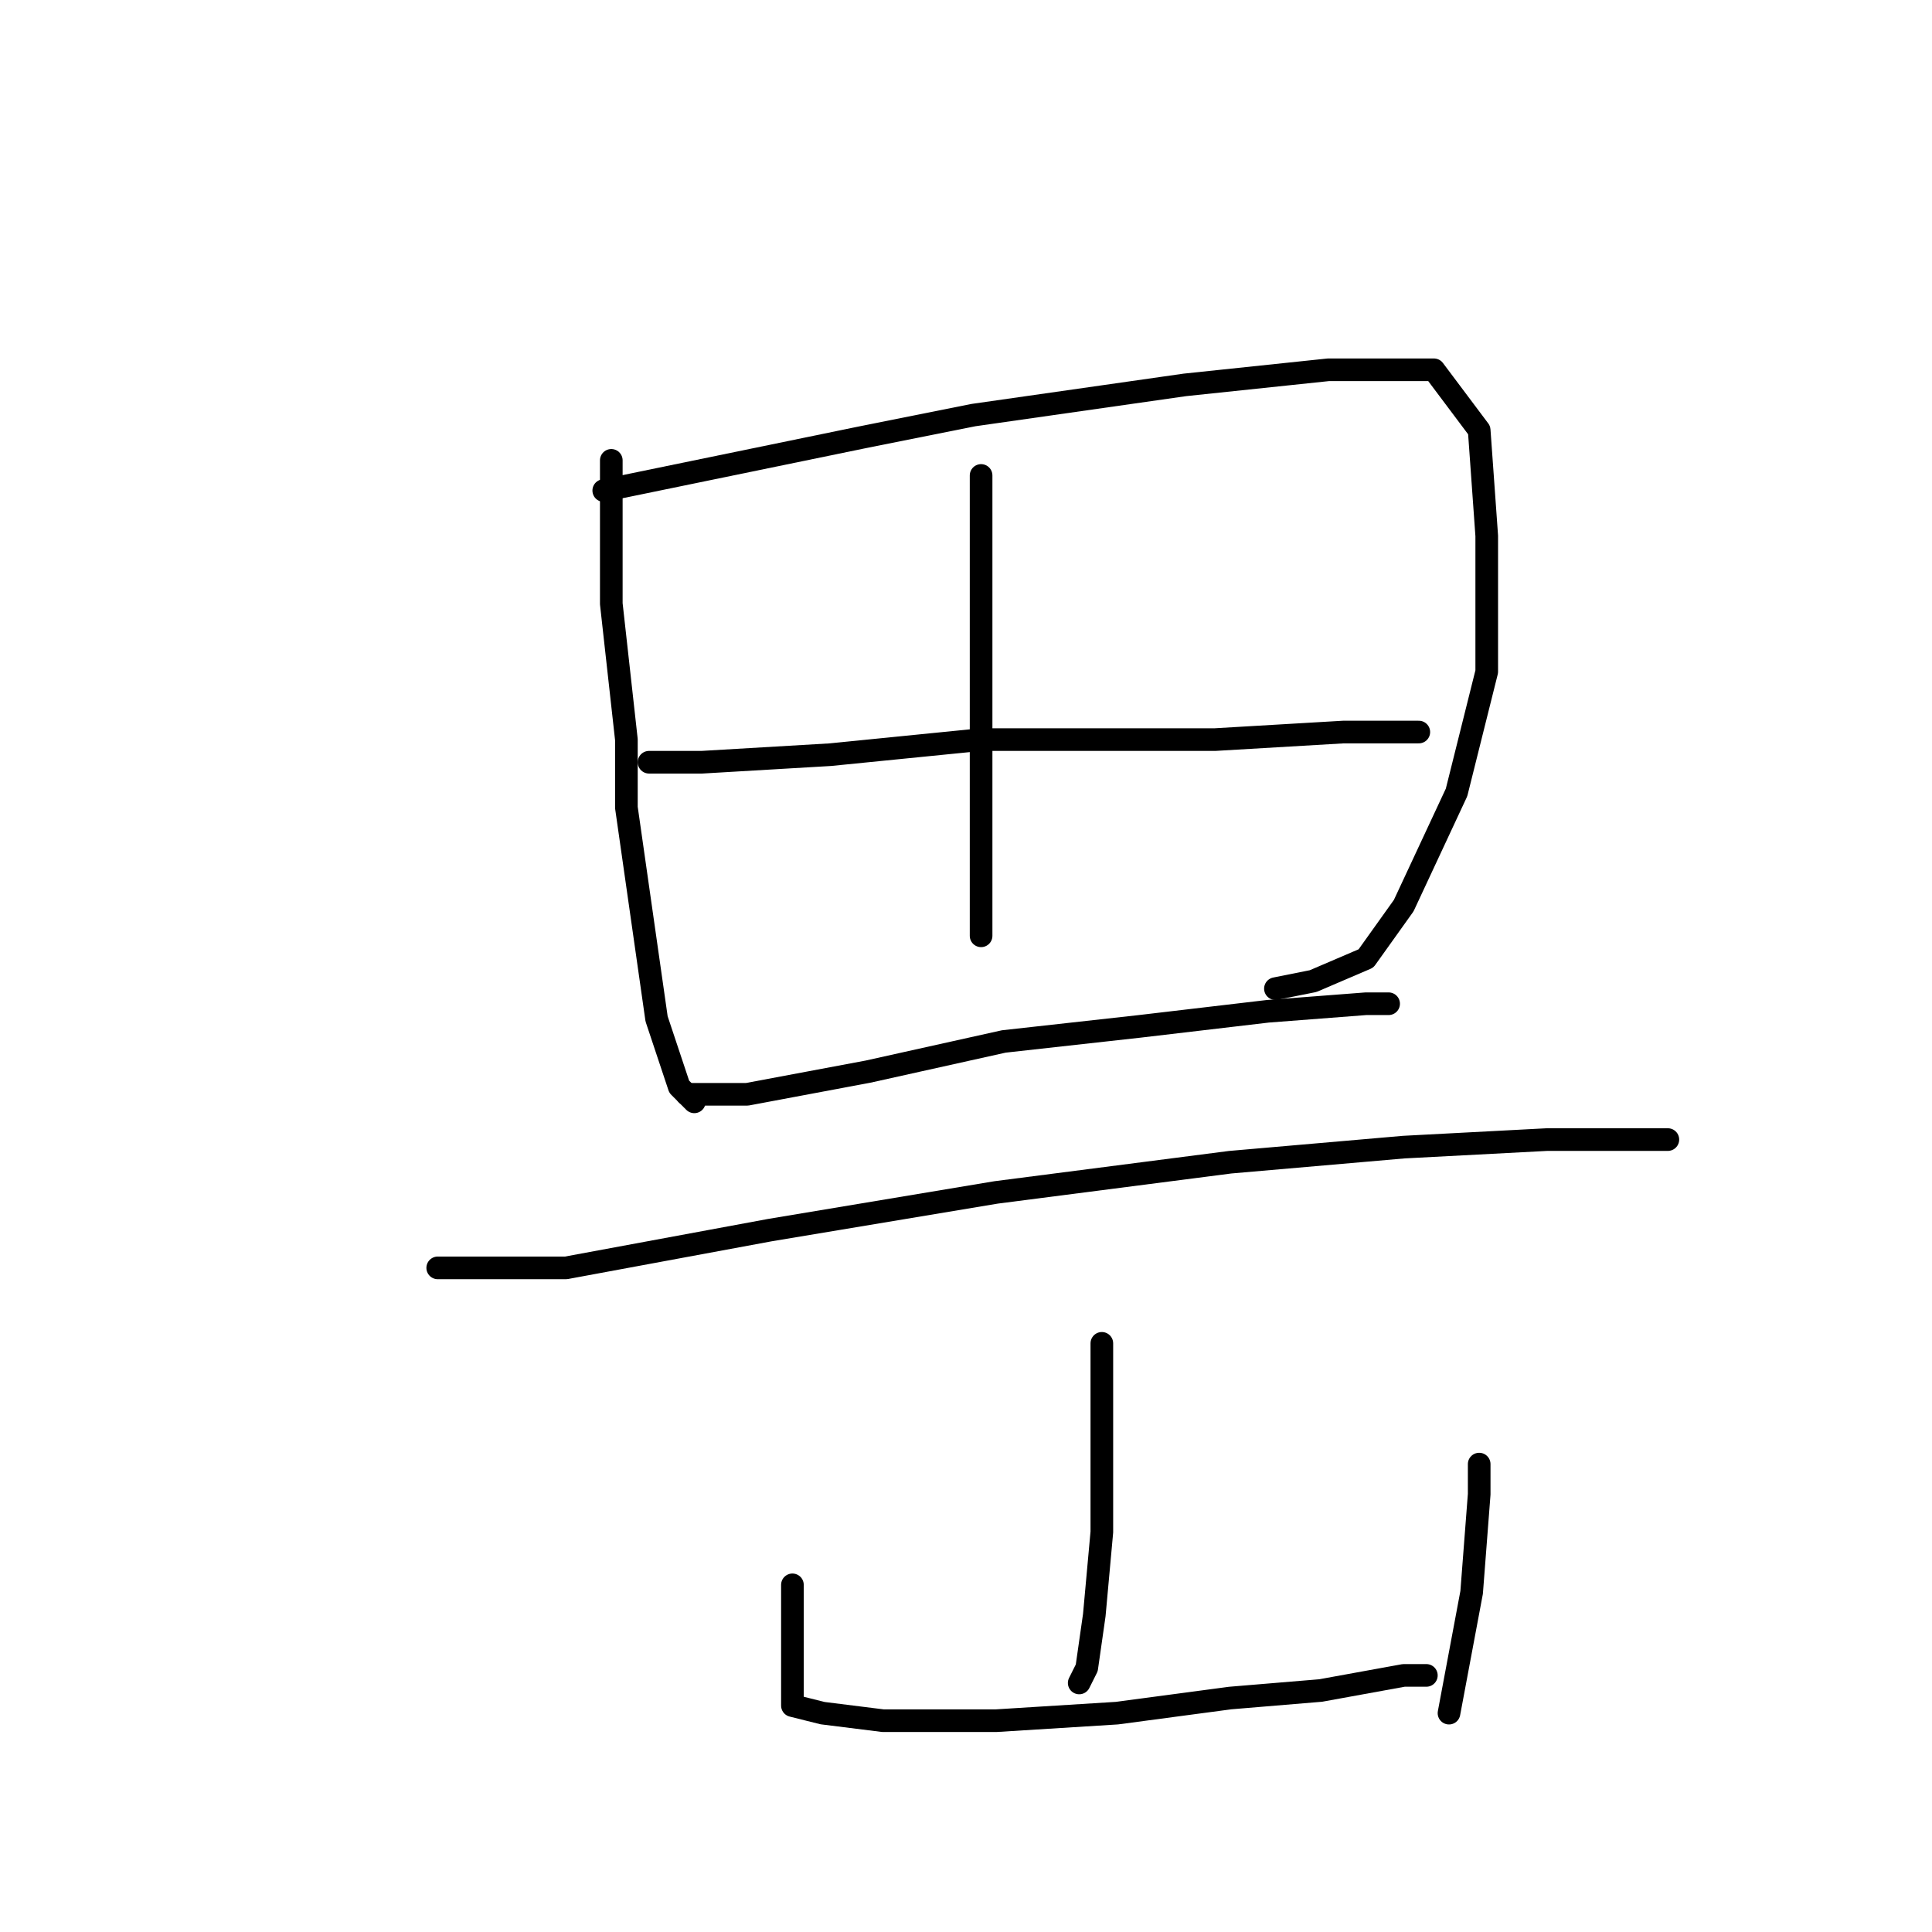<?xml version="1.0" standalone="no"?>
    <svg width="256" height="256" xmlns="http://www.w3.org/2000/svg" version="1.1">
    <polyline stroke="black" stroke-width="3" stroke-linecap="round" fill="transparent" stroke-linejoin="round" points="81 61 81 80 83 98 83 107 87 135 90 144 92 146 92 146 " />
        <polyline stroke="black" stroke-width="3" stroke-linecap="round" fill="transparent" stroke-linejoin="round" points="80 65 114 58 129 55 157 51 176 49 190 49 196 57 197 71 197 89 193 105 186 120 181 127 174 130 169 131 169 131 " />
        <polyline stroke="black" stroke-width="3" stroke-linecap="round" fill="transparent" stroke-linejoin="round" points="130 63 130 75 130 93 130 111 130 121 130 124 130 124 " />
        <polyline stroke="black" stroke-width="3" stroke-linecap="round" fill="transparent" stroke-linejoin="round" points="86 101 93 101 110 100 130 98 141 98 161 98 178 97 188 97 188 97 " />
        <polyline stroke="black" stroke-width="3" stroke-linecap="round" fill="transparent" stroke-linejoin="round" points="91 145 99 145 115 142 133 138 151 136 168 134 181 133 184 133 184 133 " />
        <polyline stroke="black" stroke-width="3" stroke-linecap="round" fill="transparent" stroke-linejoin="round" points="58 168 65 168 75 168 102 163 132 158 163 154 186 152 205 151 218 151 221 151 221 151 " />
        <polyline stroke="black" stroke-width="3" stroke-linecap="round" fill="transparent" stroke-linejoin="round" points="146 178 146 190 146 203 145 214 144 221 143 223 143 223 " />
        <polyline stroke="black" stroke-width="3" stroke-linecap="round" fill="transparent" stroke-linejoin="round" points="105 210 105 213 105 217 105 222 105 226 109 227 117 228 132 228 148 227 163 225 175 224 186 222 189 222 189 222 " />
        <polyline stroke="black" stroke-width="3" stroke-linecap="round" fill="transparent" stroke-linejoin="round" points="196 194 196 198 195 211 192 227 192 227 " />
        </svg>